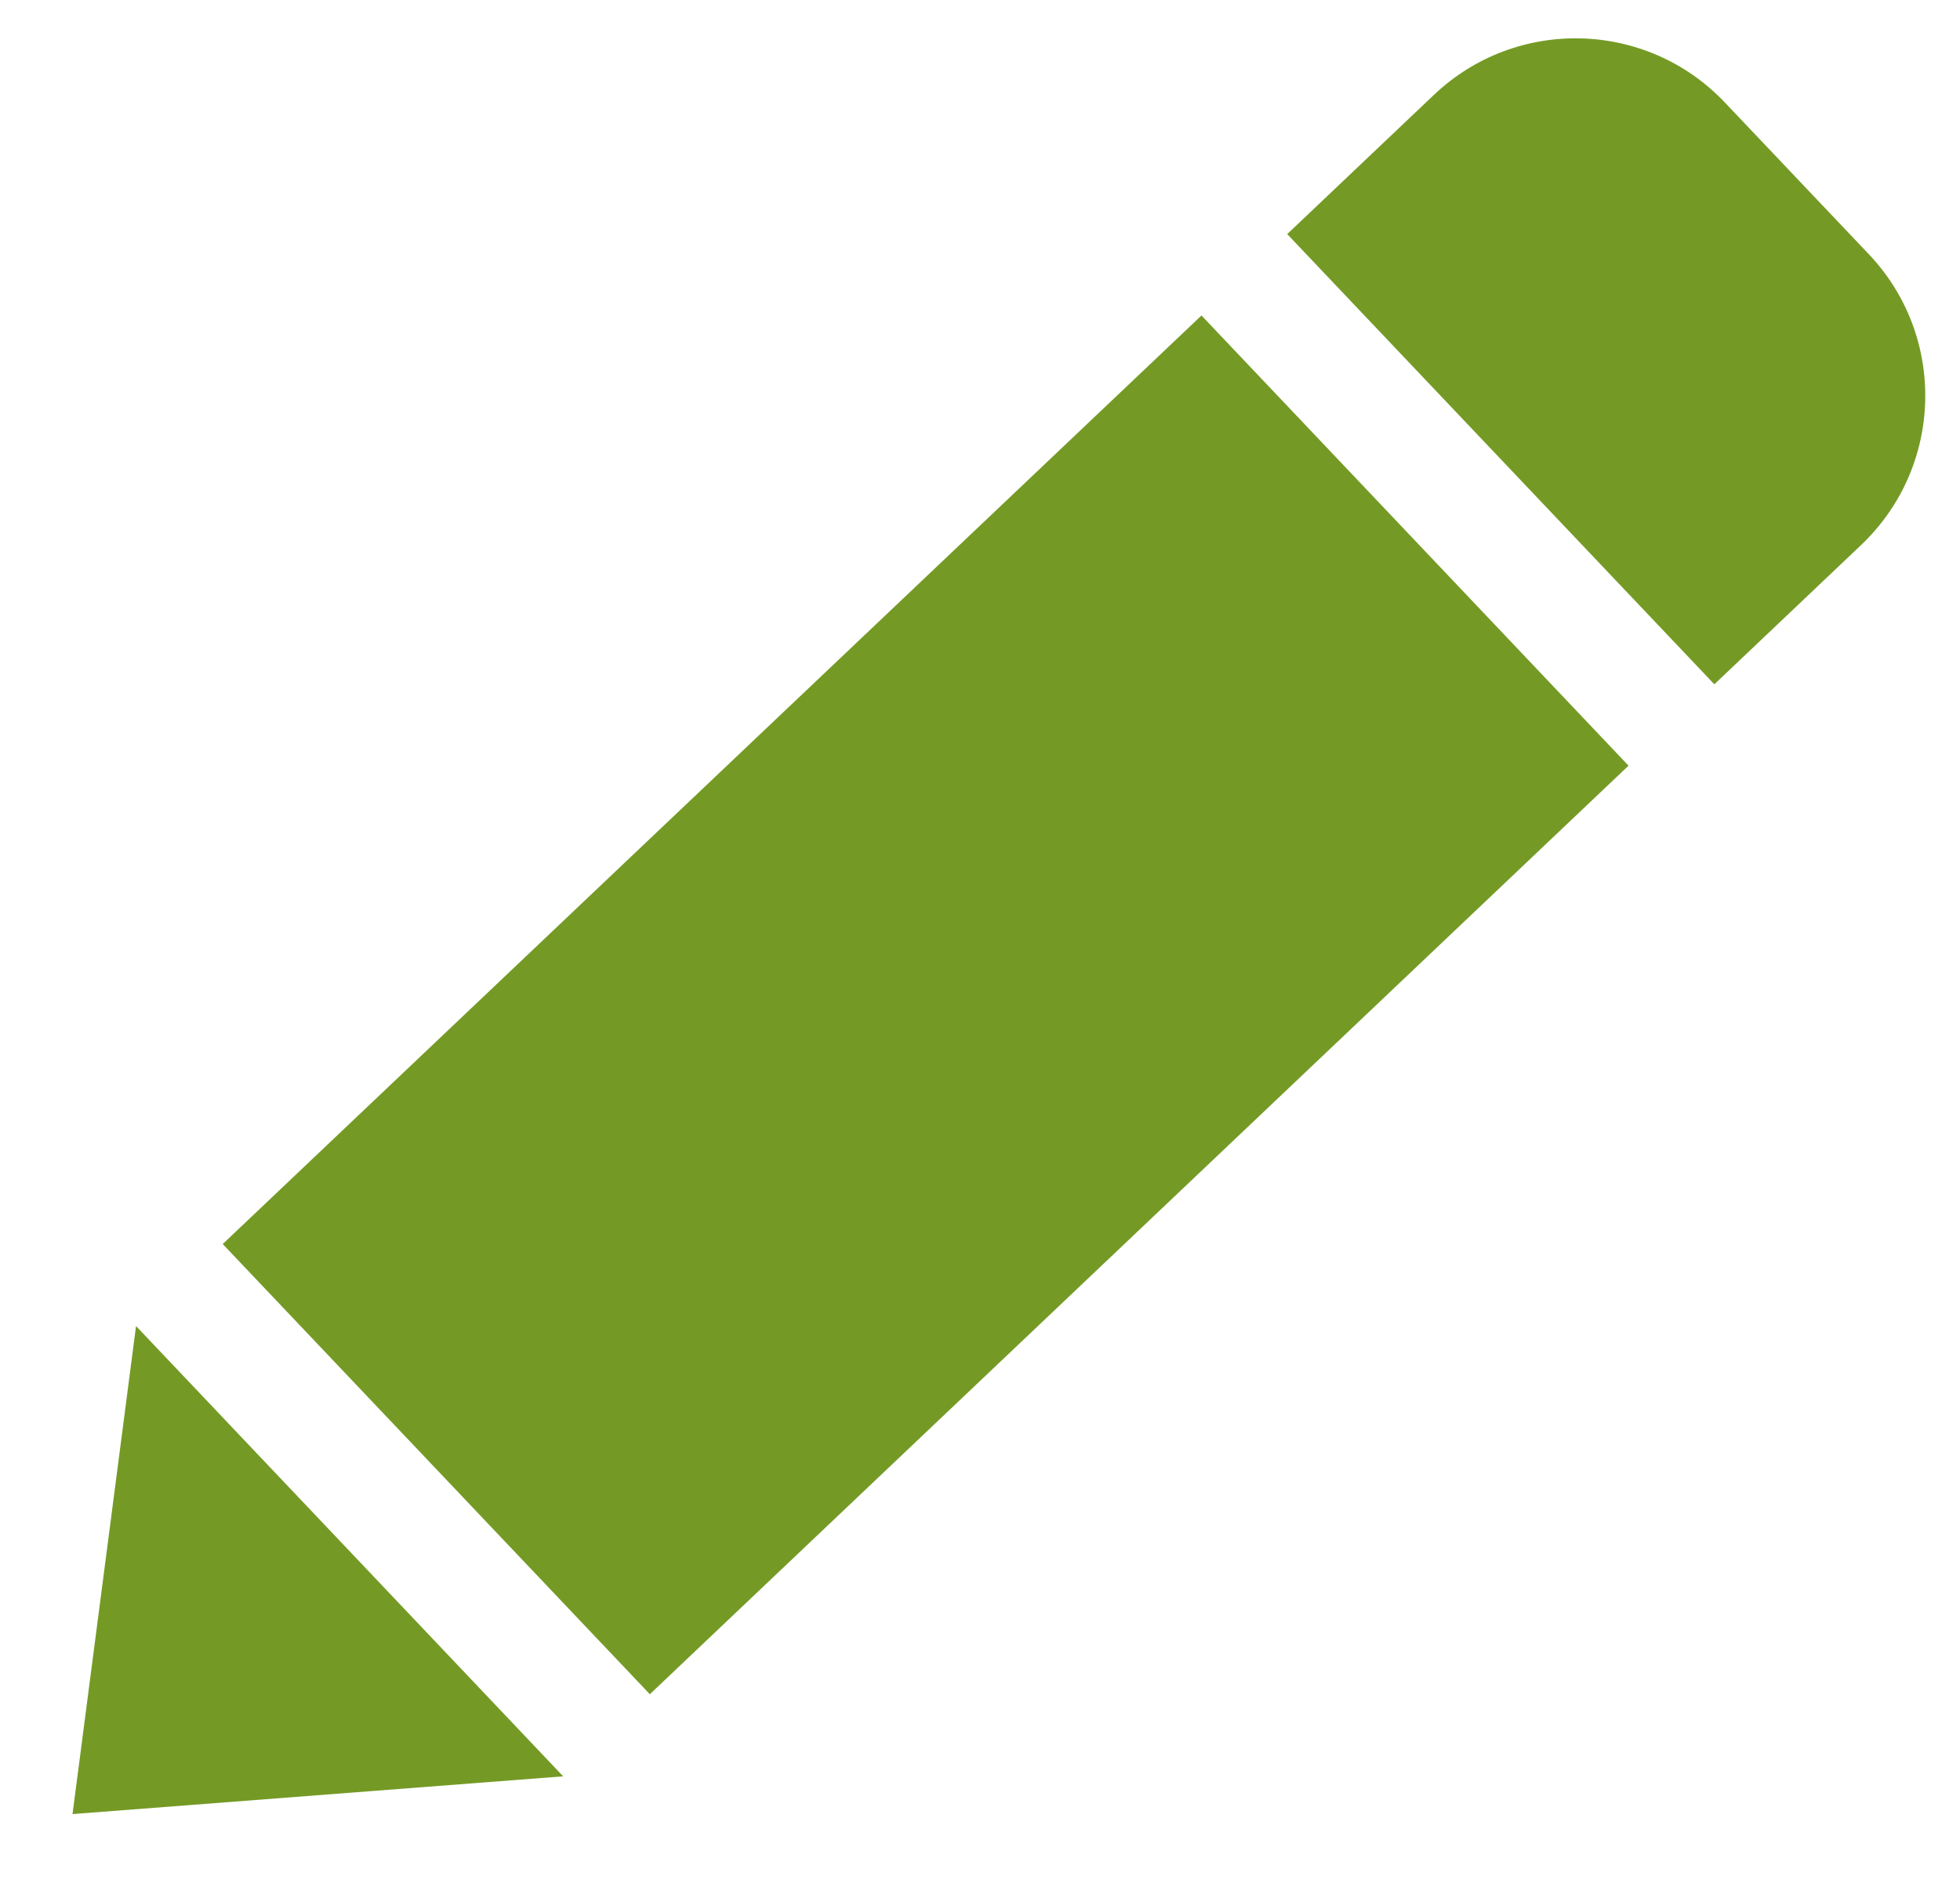 <svg width="27" height="26" viewBox="0 0 27 26" fill="none" xmlns="http://www.w3.org/2000/svg">
<path d="M0.999 24.991L7.758 24.471L1.874 18.268L0.999 24.991Z" fill="#749A25"/>
<path d="M16.551 4.346L22.434 10.548L8.952 23.34L3.068 17.138L16.551 4.346ZM25.638 7.508C26.773 6.431 26.821 4.637 25.744 3.502L23.76 1.411C22.683 0.276 20.89 0.229 19.754 1.306L17.732 3.225L23.616 9.427L25.638 7.508Z" fill="#749A25"/>
</svg>
